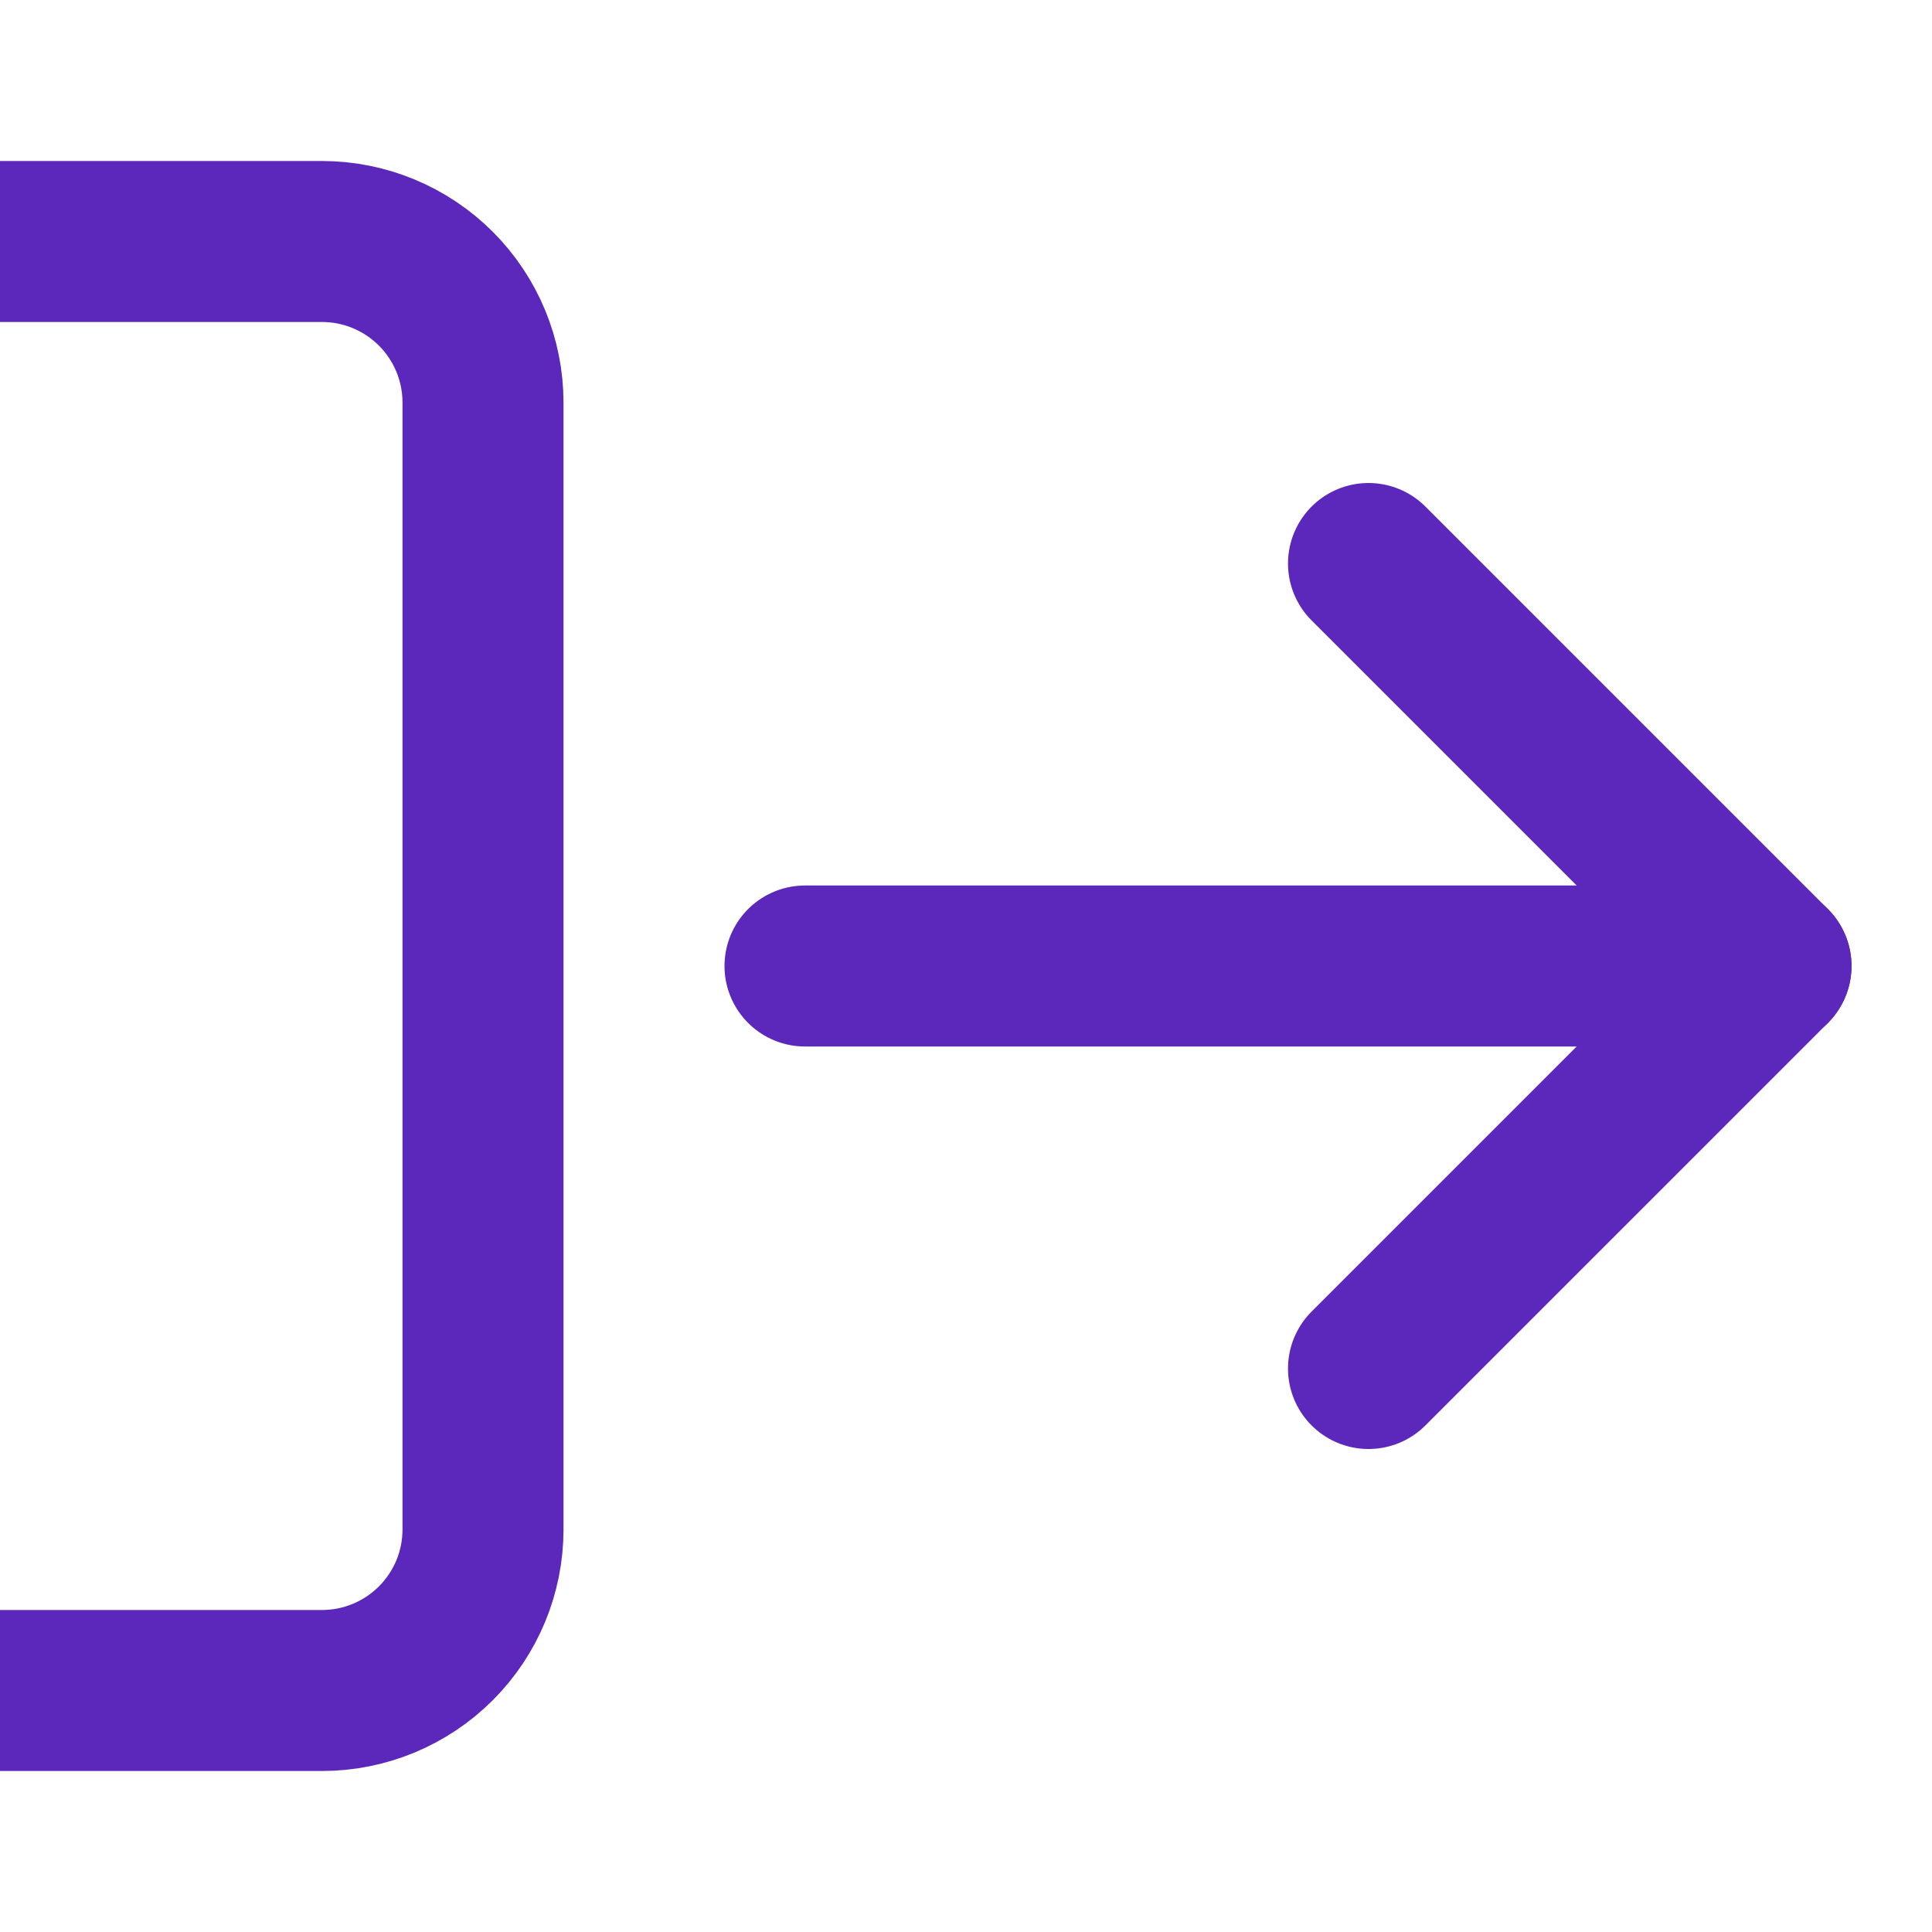 <svg width="24" height="24" viewBox="0 0 24 24" fill="none" xmlns="http://www.w3.org/2000/svg">
<g clip-path="url(#clip0_1562_1867)">
<path d="M0 3H4C4.53 3 5.039 3.211 5.414 3.586C5.789 3.961 6 4.47 6 5V19C6 19.531 5.789 20.039 5.414 20.414C5.039 20.789 4.53 21 4 21H0" stroke="#5C27BB" stroke-width="2" stroke-linecap="round" stroke-linejoin="round"/>
<path d="M17 17L22 12L17 7" stroke="#5C27BB" stroke-width="2" stroke-linecap="round" stroke-linejoin="round"/>
<path d="M22 12H10" stroke="#5C27BB" stroke-width="2" stroke-linecap="round" stroke-linejoin="round"/>
</g>
<defs>
<clipPath id="clip0_1562_1867">
<rect width="24" height="24" fill="white"/>
</clipPath>
</defs>
</svg>
